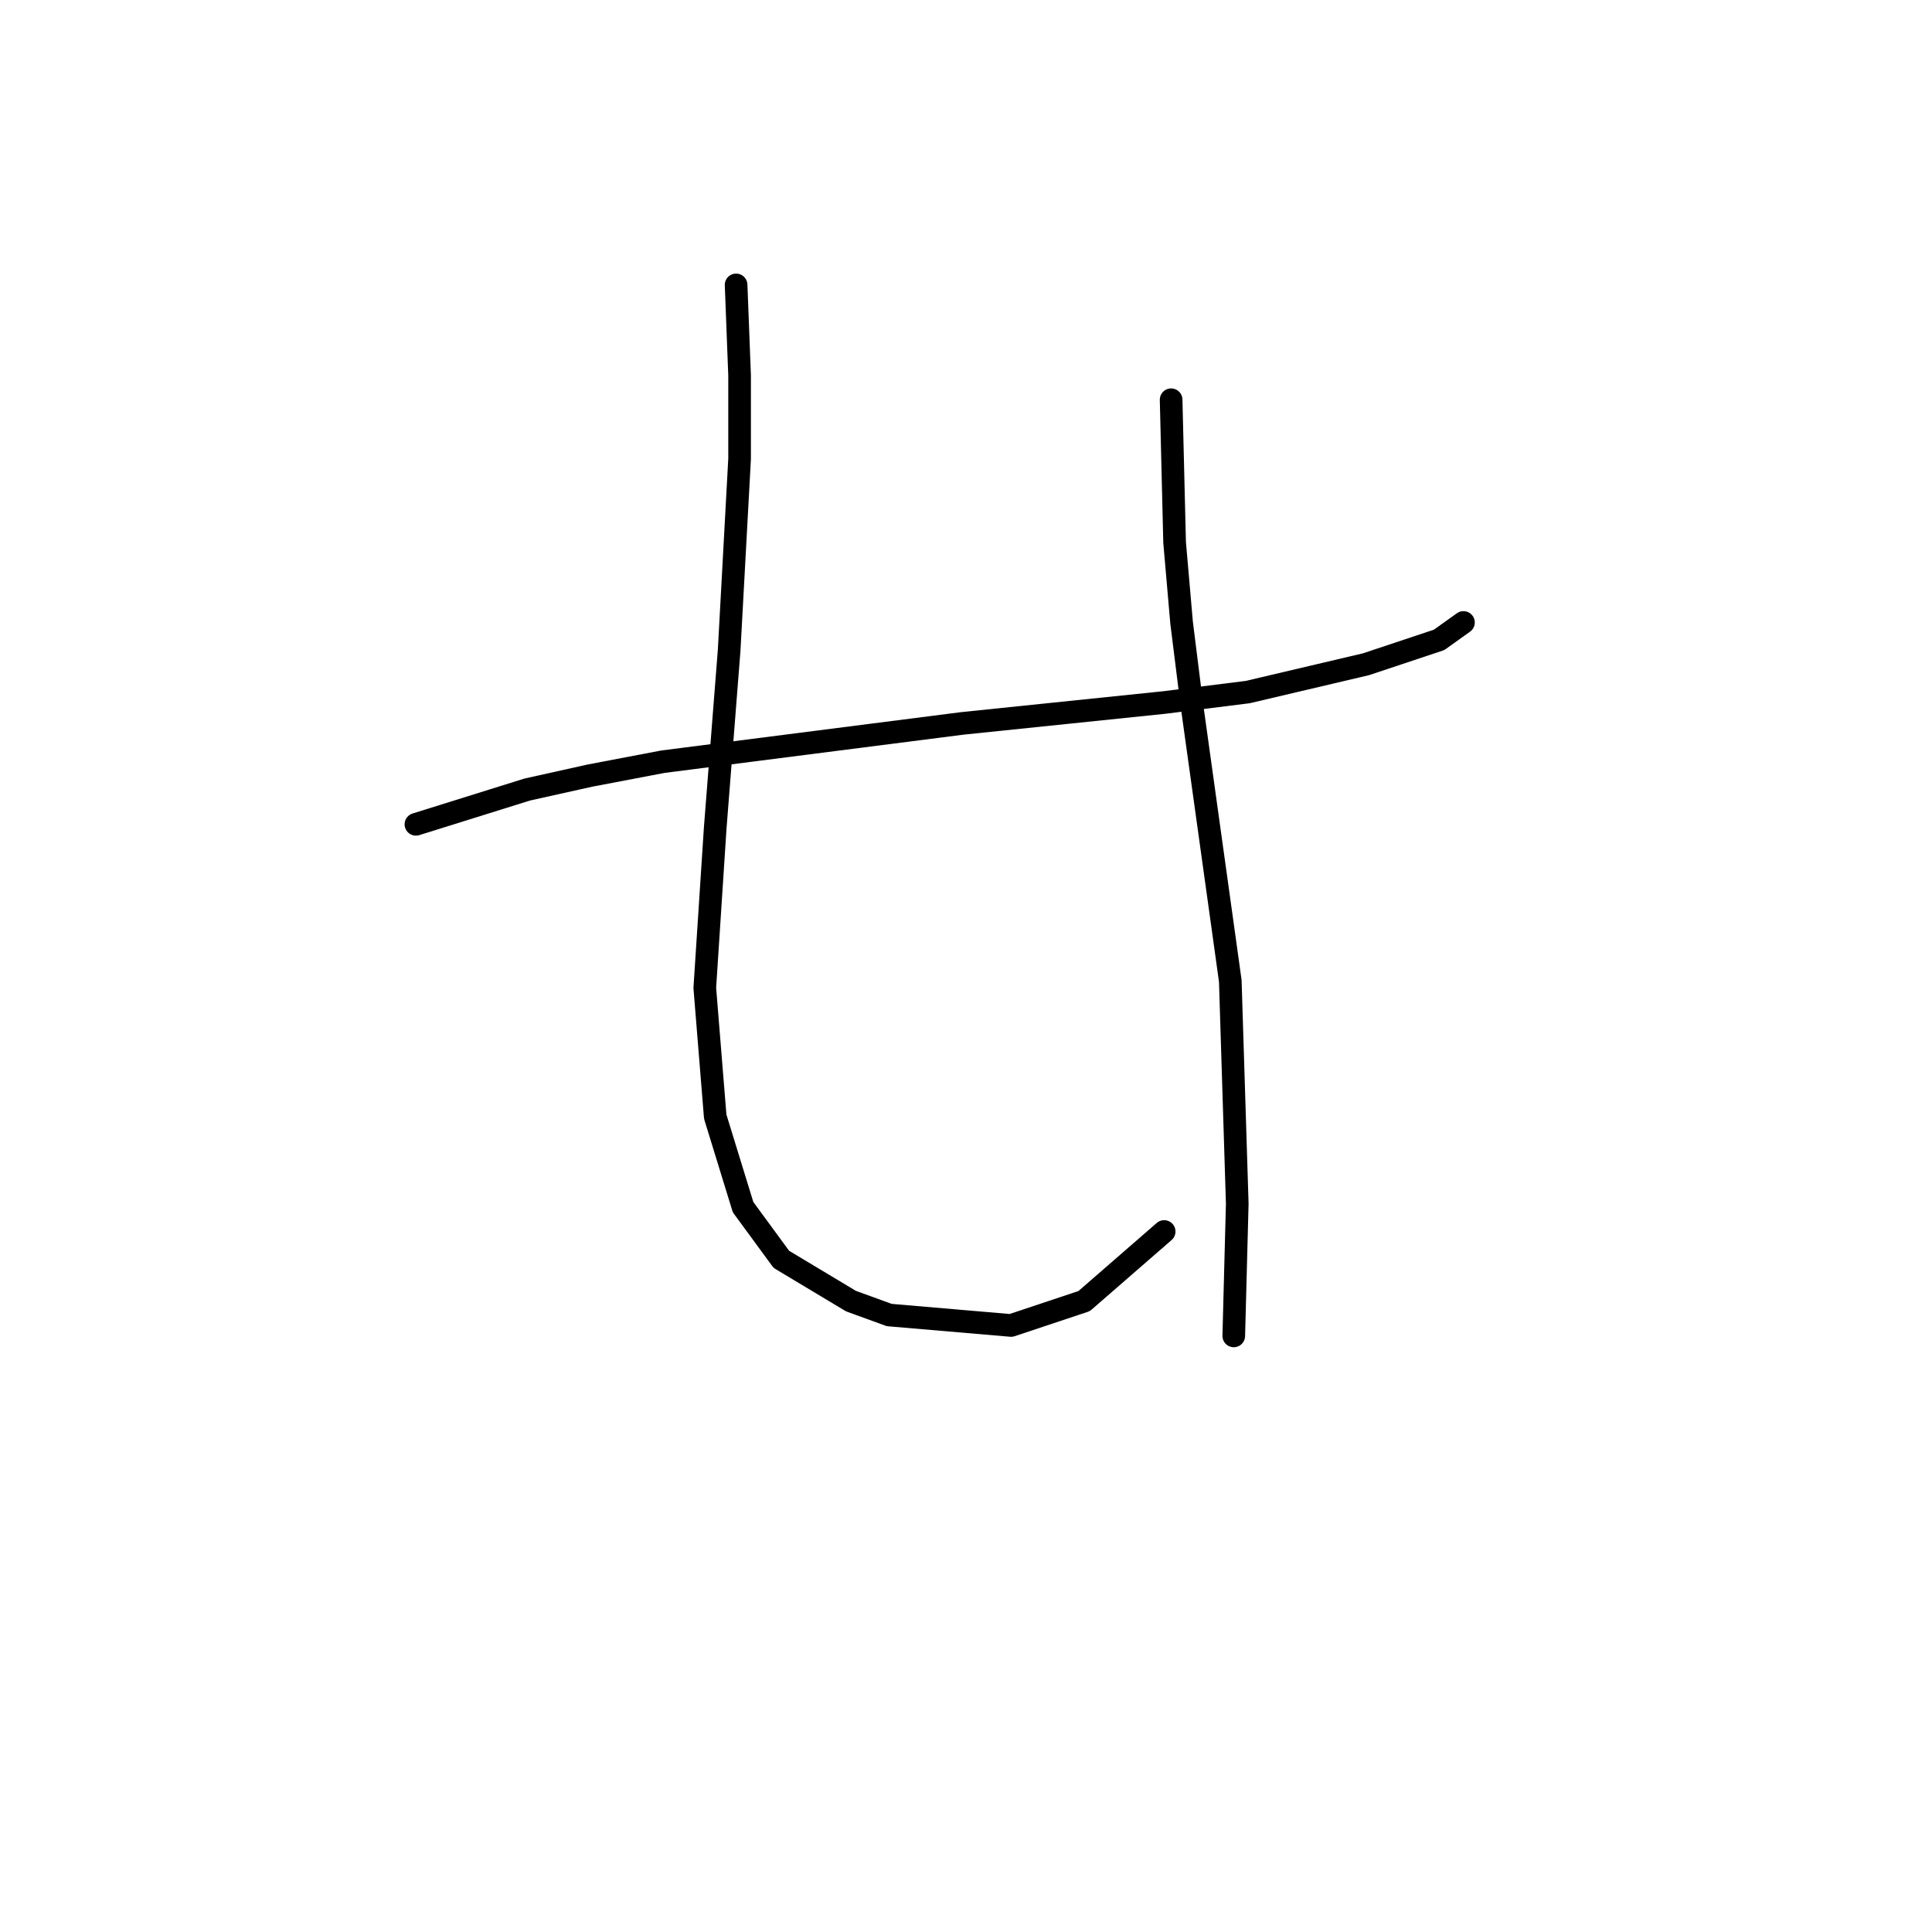 <?xml version="1.0" standalone="no"?>
    <svg width="256" height="256" xmlns="http://www.w3.org/2000/svg" version="1.1">
    <polyline stroke="black" stroke-width="3" stroke-linecap="round" fill="transparent" stroke-linejoin="round" points="55.113 109.227 69.87 104.616 78.17 102.771 87.854 100.927 127.512 95.854 154.258 93.087 165.325 91.704 181.004 88.015 190.688 84.787 193.916 82.481 193.916 82.481 " />
        <polyline stroke="black" stroke-width="3" stroke-linecap="round" fill="transparent" stroke-linejoin="round" points="97.538 37.751 97.999 49.74 97.999 60.808 96.616 86.17 94.771 109.688 93.388 130.901 94.771 147.963 98.46 159.952 103.533 166.869 112.756 172.403 117.828 174.248 133.968 175.631 143.652 172.403 154.258 163.18 154.258 163.18 " />
        <polyline stroke="black" stroke-width="3" stroke-linecap="round" fill="transparent" stroke-linejoin="round" points="155.18 52.968 155.642 71.875 156.564 82.481 157.947 93.549 163.02 129.978 163.942 159.491 163.481 177.015 163.481 177.015 " />
        </svg>
